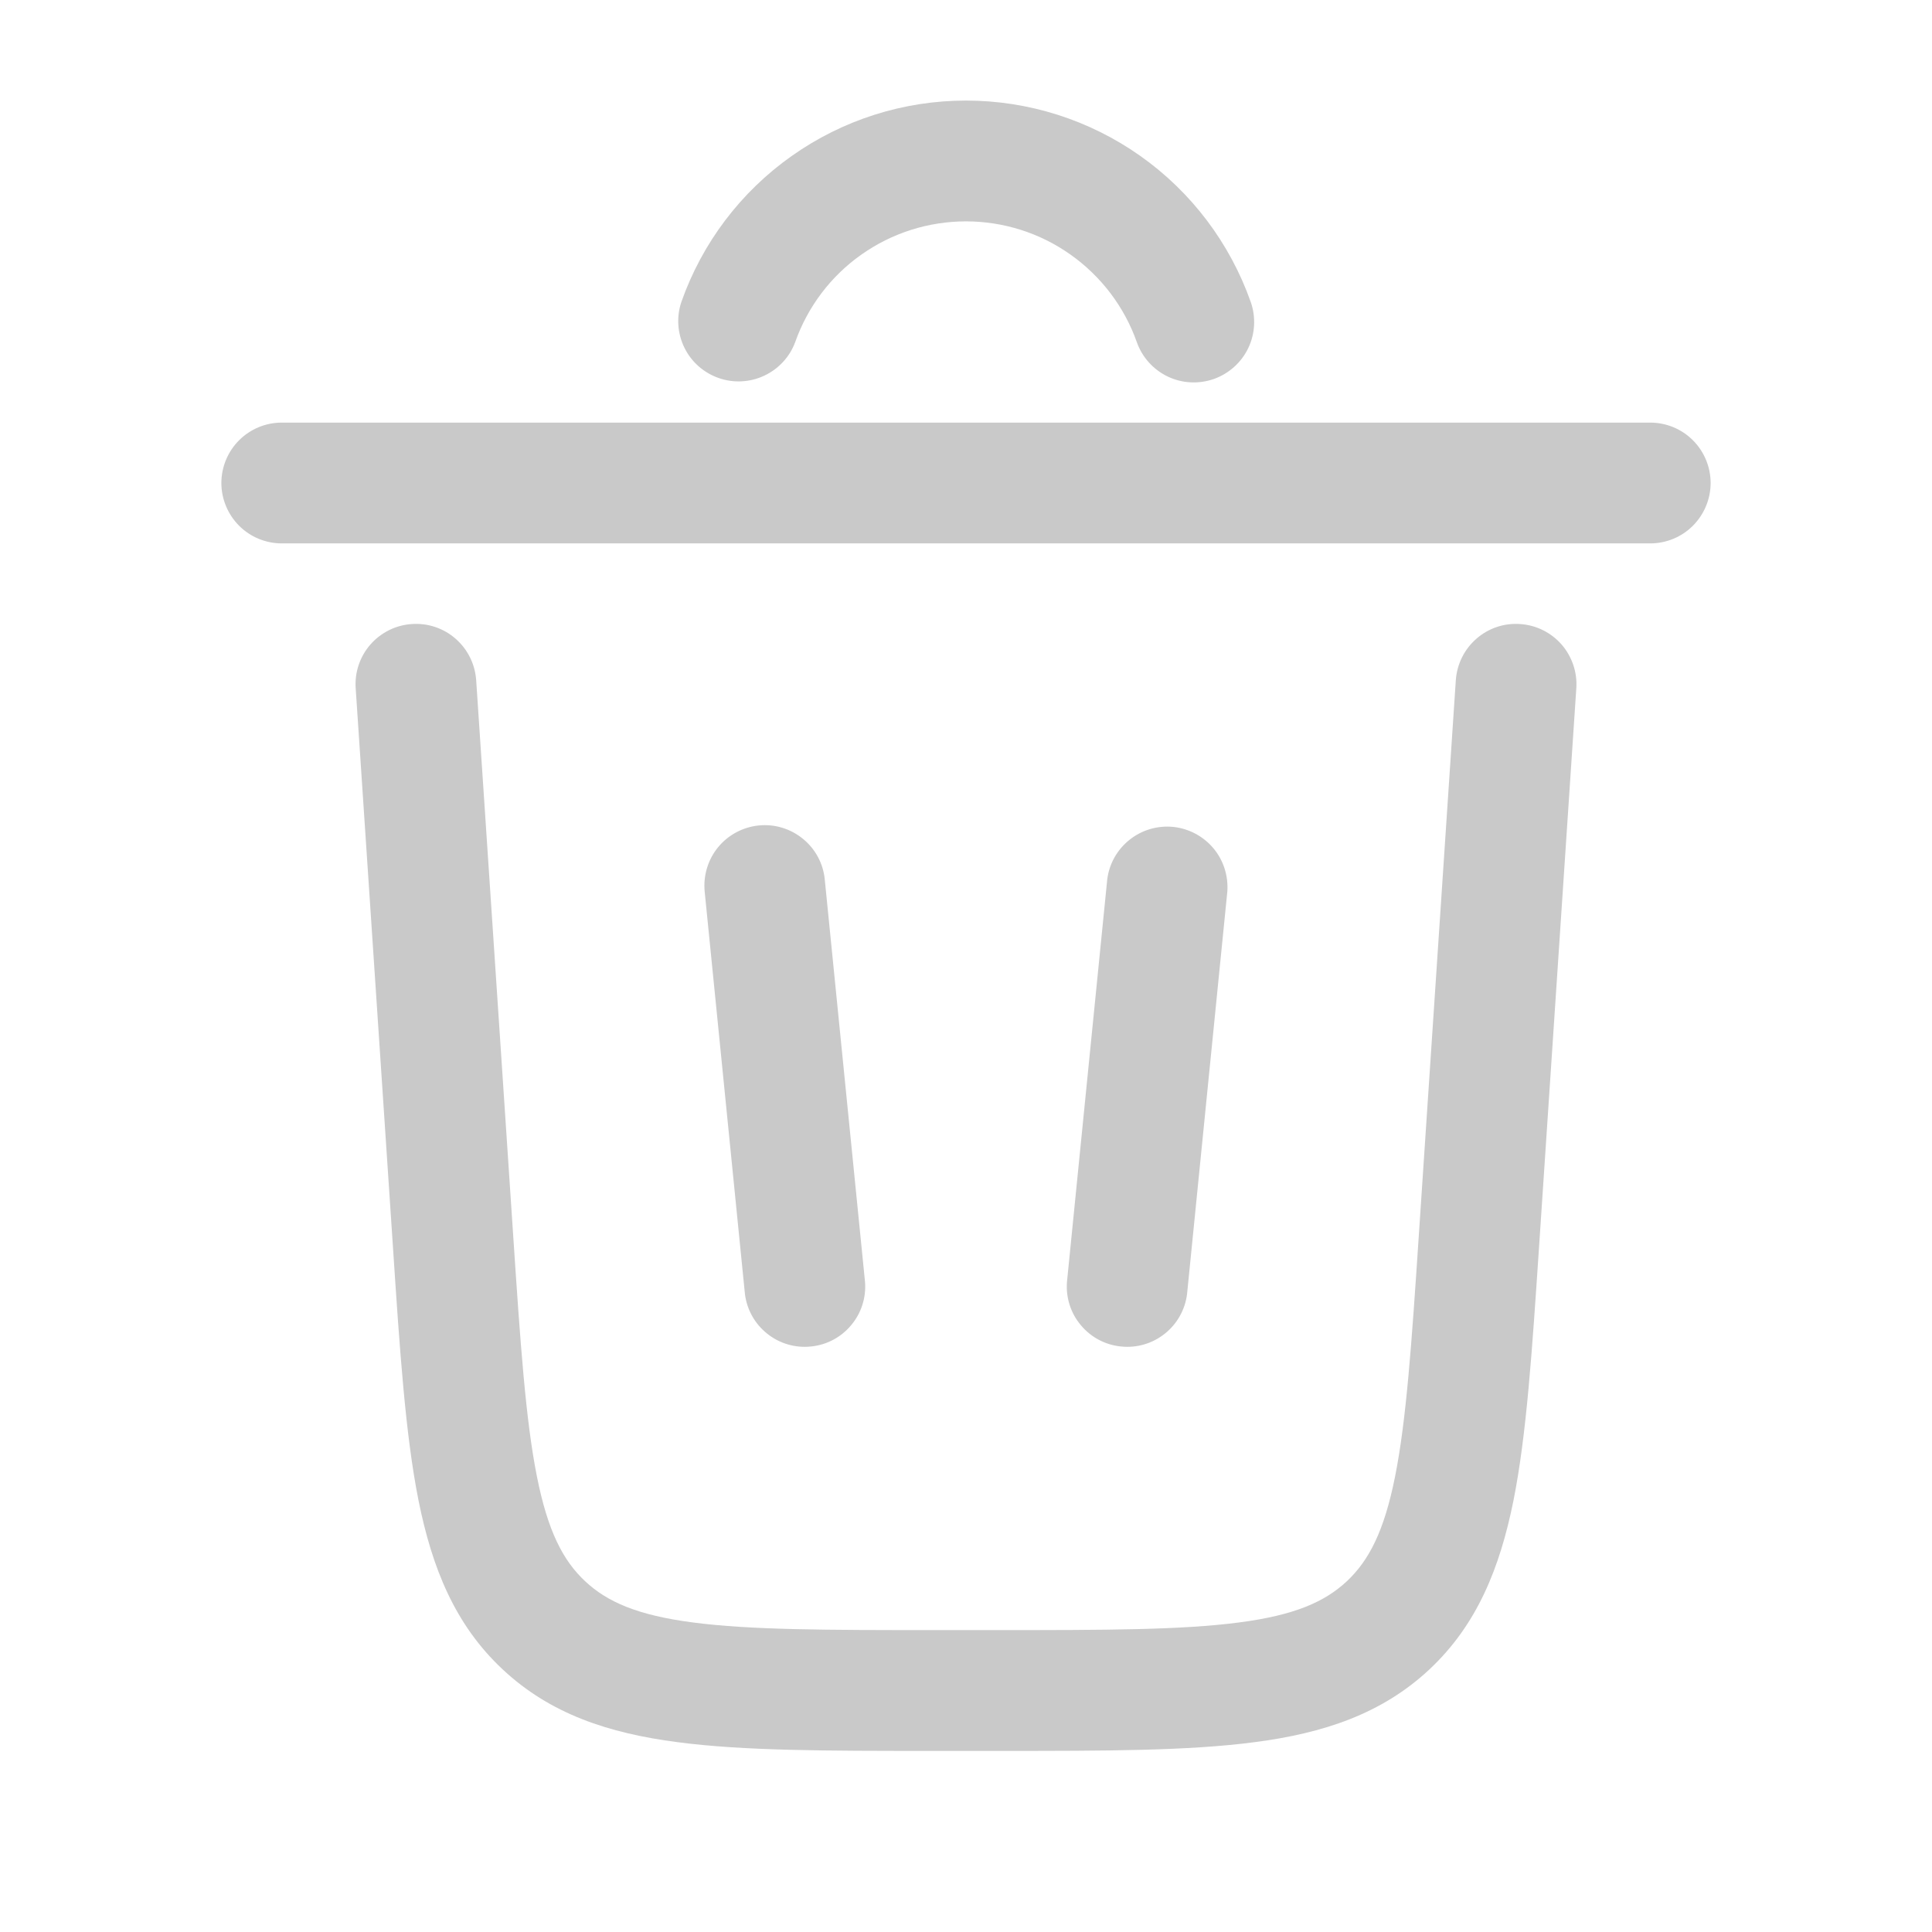 <svg width="19" height="19" viewBox="0 0 19 19" fill="none" xmlns="http://www.w3.org/2000/svg">
<path d="M9.5 2.177C9.131 2.177 8.772 2.291 8.471 2.504C8.17 2.716 7.943 3.017 7.82 3.365C7.766 3.511 7.656 3.629 7.515 3.695C7.374 3.761 7.212 3.769 7.066 3.717C6.919 3.665 6.798 3.558 6.73 3.418C6.662 3.278 6.651 3.116 6.701 2.969C6.905 2.39 7.284 1.888 7.786 1.534C8.287 1.179 8.886 0.989 9.5 0.989C10.114 0.989 10.713 1.179 11.215 1.534C11.716 1.888 12.095 2.39 12.3 2.969C12.352 3.117 12.344 3.281 12.276 3.423C12.208 3.565 12.086 3.674 11.938 3.727C11.789 3.779 11.626 3.771 11.484 3.703C11.342 3.635 11.232 3.513 11.18 3.365C11.057 3.017 10.829 2.717 10.528 2.504C10.228 2.291 9.868 2.177 9.5 2.177ZM2.177 4.75C2.177 4.593 2.24 4.441 2.351 4.33C2.462 4.219 2.613 4.156 2.771 4.156H16.229C16.387 4.156 16.538 4.219 16.649 4.33C16.76 4.441 16.823 4.593 16.823 4.75C16.823 4.907 16.76 5.058 16.649 5.17C16.538 5.281 16.387 5.344 16.229 5.344H2.771C2.613 5.344 2.462 5.281 2.351 5.17C2.24 5.058 2.177 4.907 2.177 4.75ZM4.683 6.69C4.672 6.532 4.6 6.386 4.481 6.282C4.363 6.178 4.208 6.126 4.05 6.137C3.893 6.147 3.747 6.22 3.643 6.338C3.539 6.457 3.487 6.612 3.498 6.769L3.865 12.272C3.932 13.287 3.987 14.107 4.115 14.752C4.249 15.421 4.475 15.98 4.944 16.418C5.412 16.856 5.985 17.045 6.662 17.133C7.313 17.219 8.134 17.219 9.152 17.219H9.848C10.866 17.219 11.688 17.219 12.339 17.133C13.015 17.045 13.588 16.856 14.057 16.418C14.525 15.98 14.751 15.42 14.885 14.752C15.013 14.107 15.067 13.287 15.135 12.272L15.502 6.769C15.513 6.612 15.46 6.457 15.357 6.338C15.253 6.22 15.107 6.147 14.949 6.137C14.792 6.126 14.637 6.178 14.519 6.282C14.4 6.386 14.328 6.532 14.317 6.69L13.953 12.152C13.882 13.219 13.831 13.961 13.72 14.519C13.612 15.062 13.461 15.348 13.245 15.551C13.028 15.753 12.732 15.885 12.184 15.956C11.62 16.03 10.876 16.031 9.806 16.031H9.194C8.125 16.031 7.381 16.03 6.815 15.956C6.268 15.885 5.971 15.753 5.755 15.551C5.538 15.348 5.388 15.062 5.28 14.519C5.169 13.961 5.118 13.219 5.047 12.152L4.683 6.69Z" fill="#C9C9C9"/>
<path d="M7.461 8.118C7.618 8.102 7.774 8.149 7.896 8.249C8.018 8.348 8.096 8.492 8.111 8.649L8.507 12.607C8.519 12.762 8.47 12.915 8.37 13.033C8.271 13.152 8.129 13.227 7.975 13.242C7.82 13.258 7.666 13.213 7.545 13.116C7.424 13.02 7.345 12.88 7.326 12.726L6.93 8.768C6.915 8.611 6.962 8.455 7.061 8.333C7.161 8.211 7.305 8.134 7.461 8.118ZM12.07 8.768C12.081 8.613 12.032 8.46 11.933 8.342C11.833 8.223 11.691 8.148 11.537 8.132C11.383 8.117 11.229 8.162 11.108 8.259C10.987 8.355 10.908 8.495 10.889 8.649L10.493 12.607C10.481 12.762 10.53 12.915 10.63 13.033C10.729 13.152 10.871 13.227 11.025 13.242C11.18 13.258 11.334 13.213 11.455 13.116C11.576 13.02 11.655 12.88 11.674 12.726L12.07 8.768Z" fill="#C9C9C9"/>
</svg>
